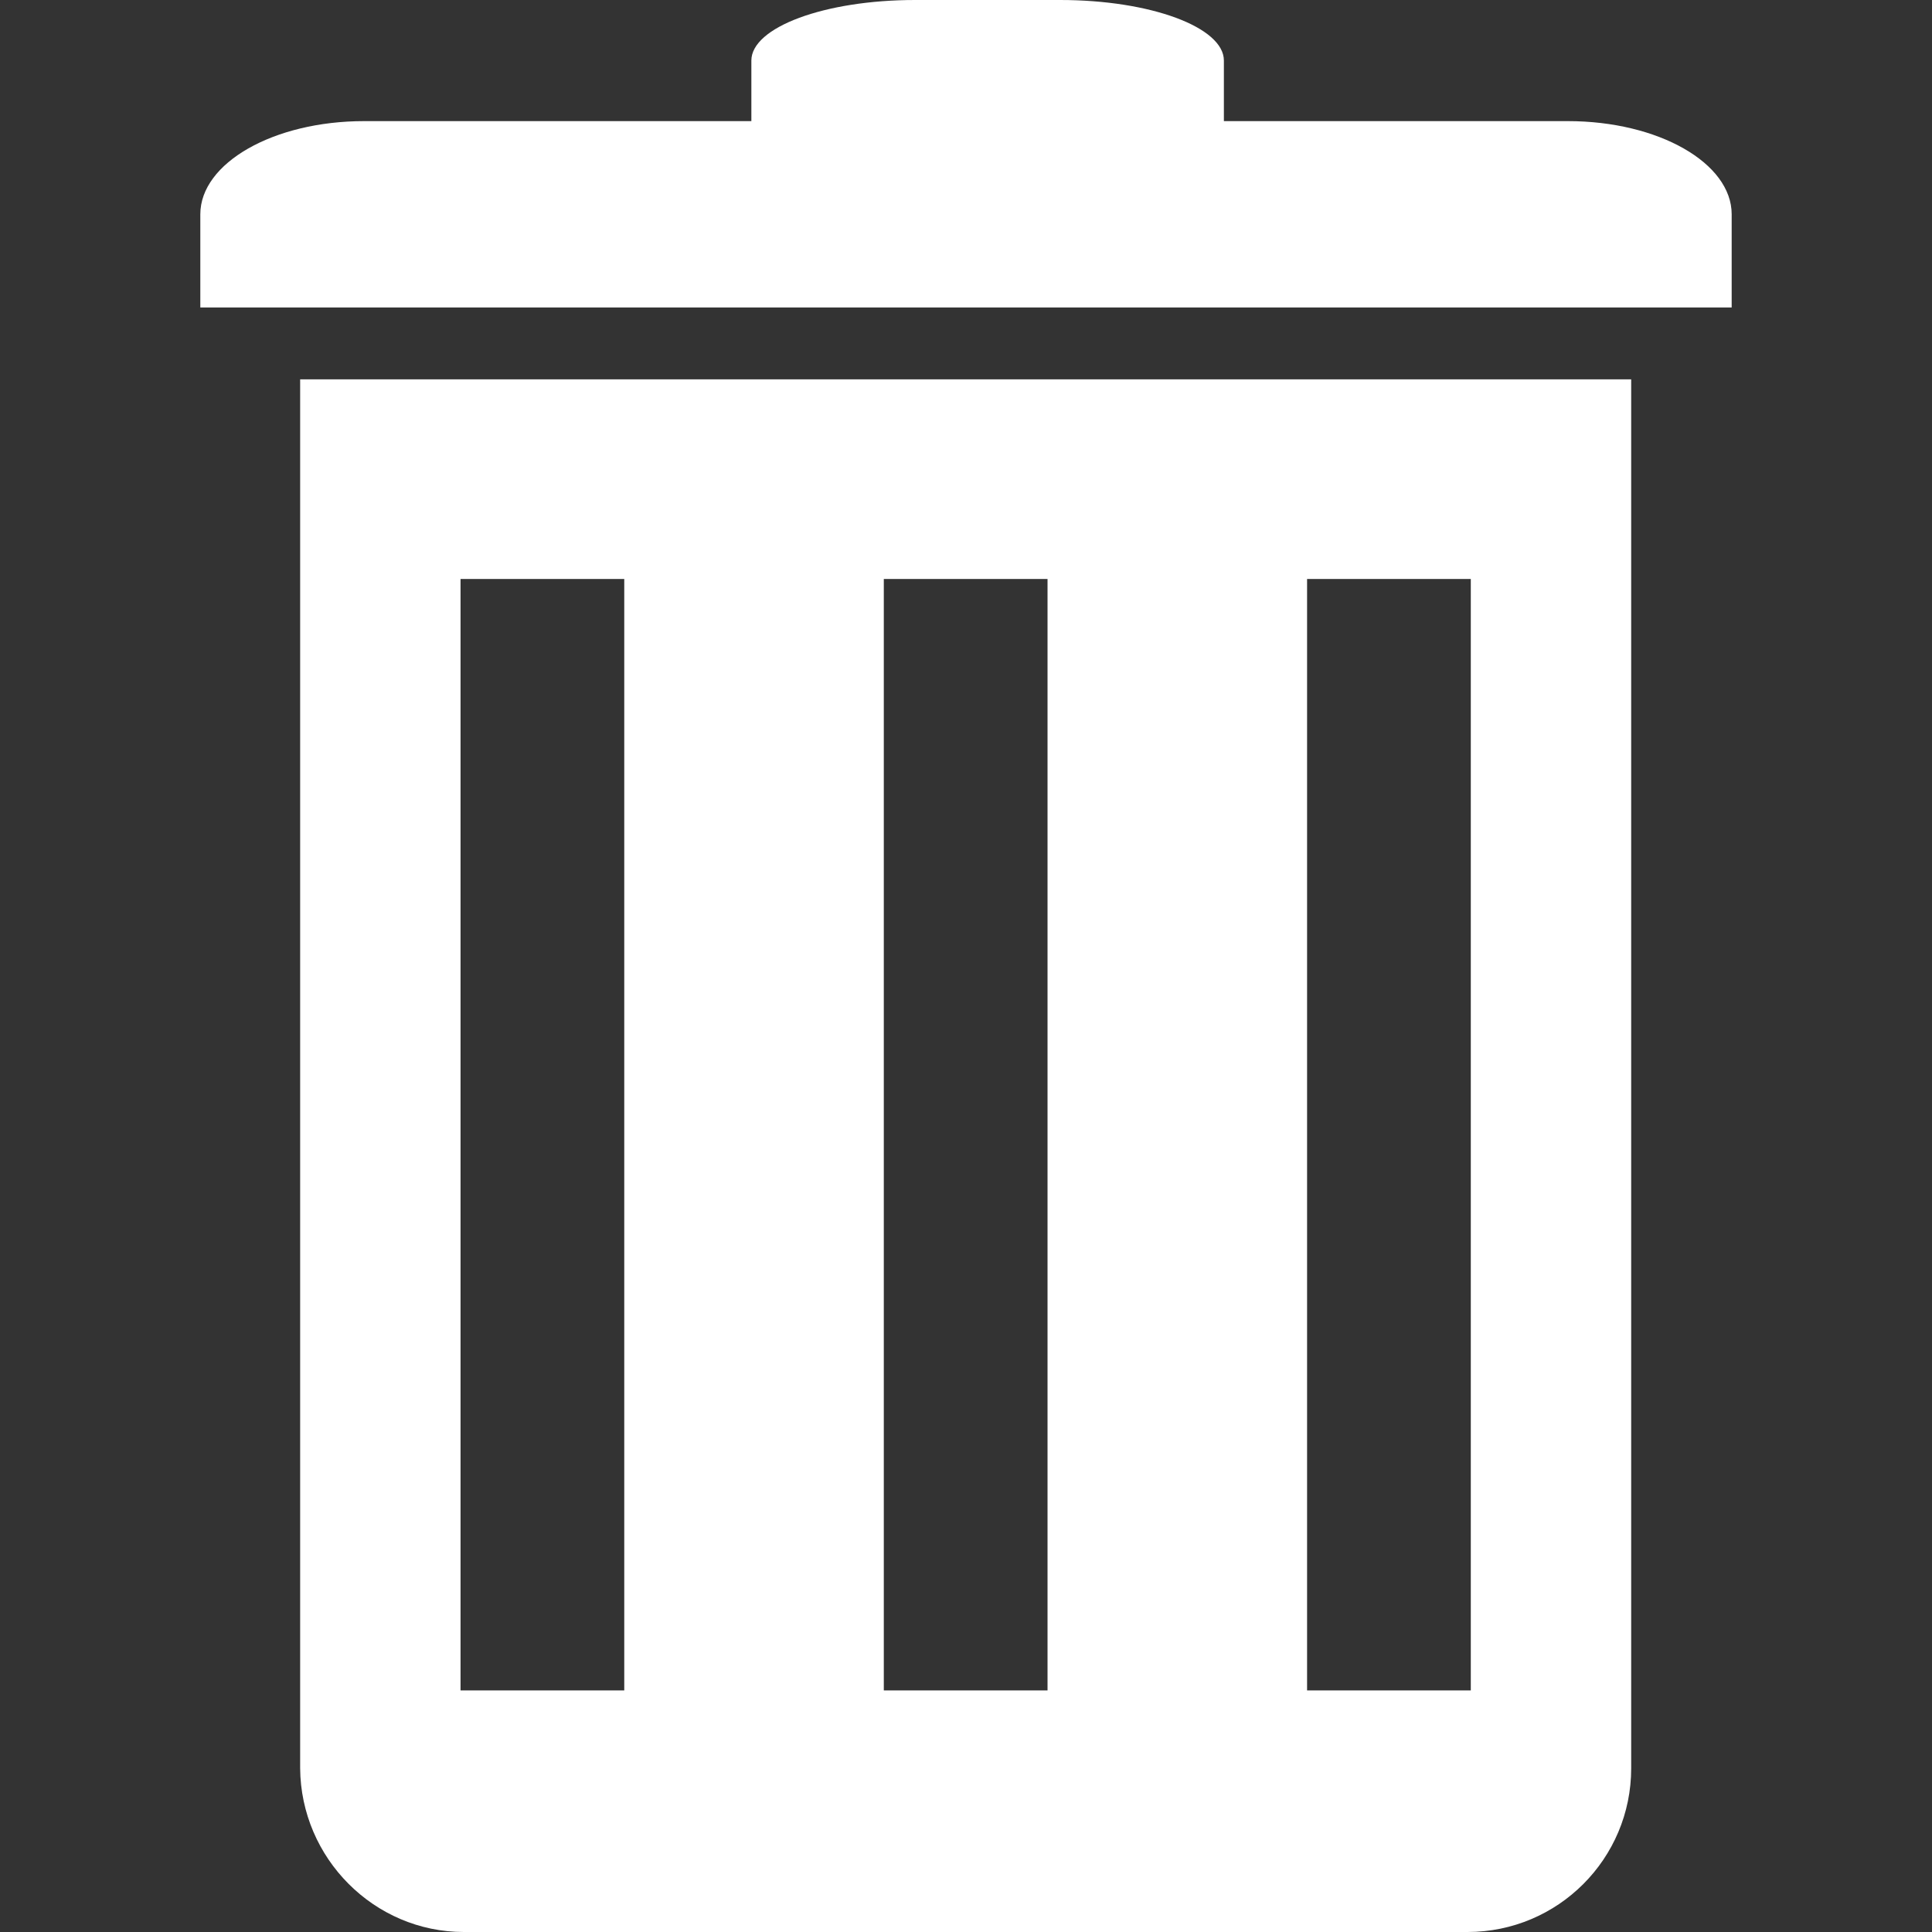 <?xml version="1.0" encoding="utf-8"?>
<!-- Generator: Adobe Illustrator 23.0.3, SVG Export Plug-In . SVG Version: 6.00 Build 0)  -->
<svg version="1.1" id="Capa_1" xmlns="http://www.w3.org/2000/svg" xmlns:xlink="http://www.w3.org/1999/xlink" x="0px" y="0px"
	 viewBox="0 0 290.3 290.3" style="enable-background:new 0 0 290.3 290.3;" xml:space="preserve">
<rect x="0" y="0" width="290.3" height="290.3" fill="#333333" stroke="none"/>
<style type="text/css">
	.st0{fill:#FFFFFF;}
</style>
<g>
	<path class="st0" d="M260.2,32.2c0-7.7-11-14-24.6-14h-51.7c0,0,0-4.1,0-9.1c0-5-11-9.1-24.6-9.1h-21.8c-13.6,0-24.6,4.1-24.6,9.1
		v9.1H54.7c-13.6,0-24.6,6.3-24.6,14v14h230.1C260.2,46.2,260.2,40,260.2,32.2z"/>
	<path class="st0" d="M69.7,290.3h150.8c13.6,0,24.6-11,24.6-24.6V57h-200v208.7C45.2,279.2,56.2,290.3,69.7,290.3z M196.4,87H221
		v167h-24.6V87z M132.8,87h24.6v167h-24.6L132.8,87L132.8,87z M69.2,87h24.6v167H69.2V87z"/>
</g>
</svg>

